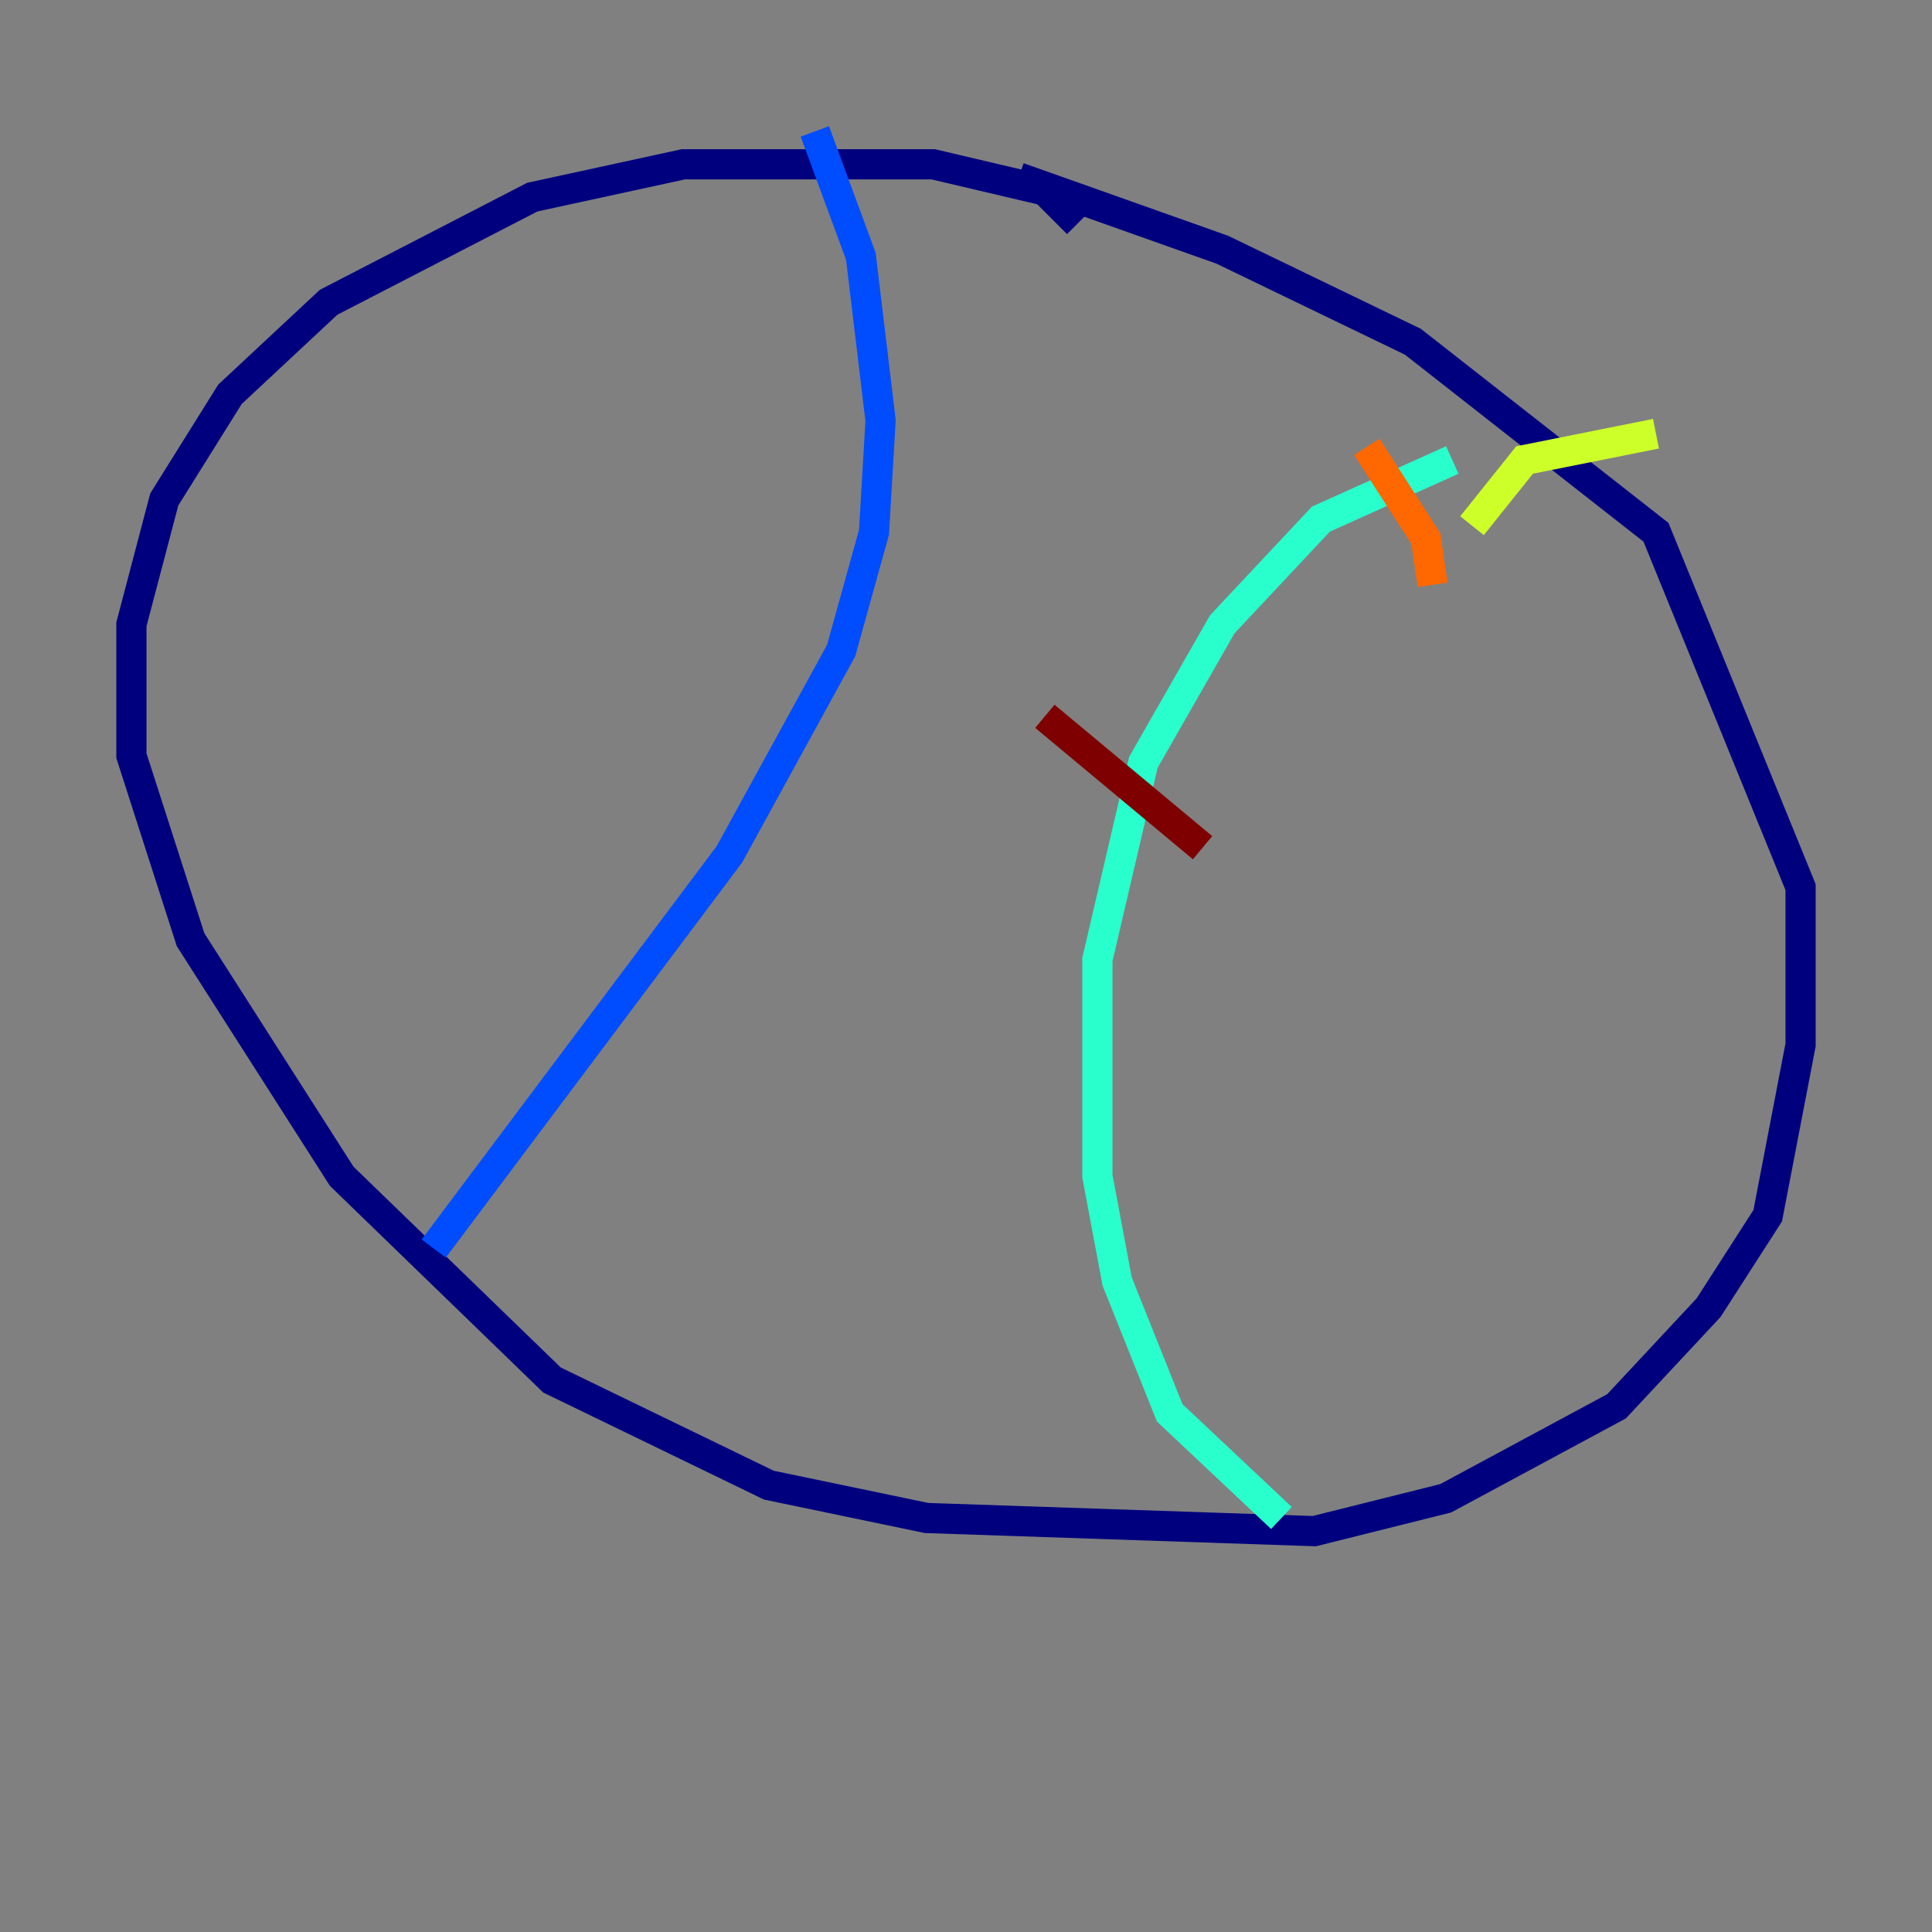 <?xml version="1.0" encoding="utf-8" ?>
<svg baseProfile="tiny" height="128" version="1.2" viewBox="0,0,128,128" width="128" xmlns="http://www.w3.org/2000/svg" xmlns:ev="http://www.w3.org/2001/xml-events" xmlns:xlink="http://www.w3.org/1999/xlink"><rect x="0" y="0" width="128" height="128" fill="#808080" stroke="none"/><defs /><polyline fill="none" points="71.401,14.803 69.225,12.626 61.823,10.884 45.279,10.884 35.265,13.061 21.769,20.027 15.238,26.122 10.884,33.088 8.707,41.361 8.707,50.068 12.626,62.258 22.64,77.932 36.571,91.429 50.939,98.395 61.388,100.571 87.075,101.442 95.782,99.265 107.102,93.17 113.197,86.639 117.116,80.544 119.293,69.225 119.293,58.776 109.714,35.265 93.605,22.64 80.98,16.544 67.483,11.755" stroke="#00007f" stroke-width="2" /><polyline fill="none" points="53.986,8.707 57.034,16.98 58.34,27.864 57.905,35.265 55.728,43.102 48.327,56.599 28.735,82.721" stroke="#004cff" stroke-width="2" /><polyline fill="none" points="96.218,30.476 87.51,34.395 80.98,41.361 75.755,50.503 72.707,63.565 72.707,77.932 74.014,84.898 77.497,93.605 84.898,100.571" stroke="#29ffcd" stroke-width="2" /><polyline fill="none" points="97.524,34.83 101.007,30.476 109.714,28.735" stroke="#cdff29" stroke-width="2" /><polyline fill="none" points="90.558,29.605 94.476,35.701 94.912,38.748" stroke="#ff6700" stroke-width="2" /><polyline fill="none" points="69.225,47.456 79.674,56.163" stroke="#7f0000" stroke-width="2" /></svg>
